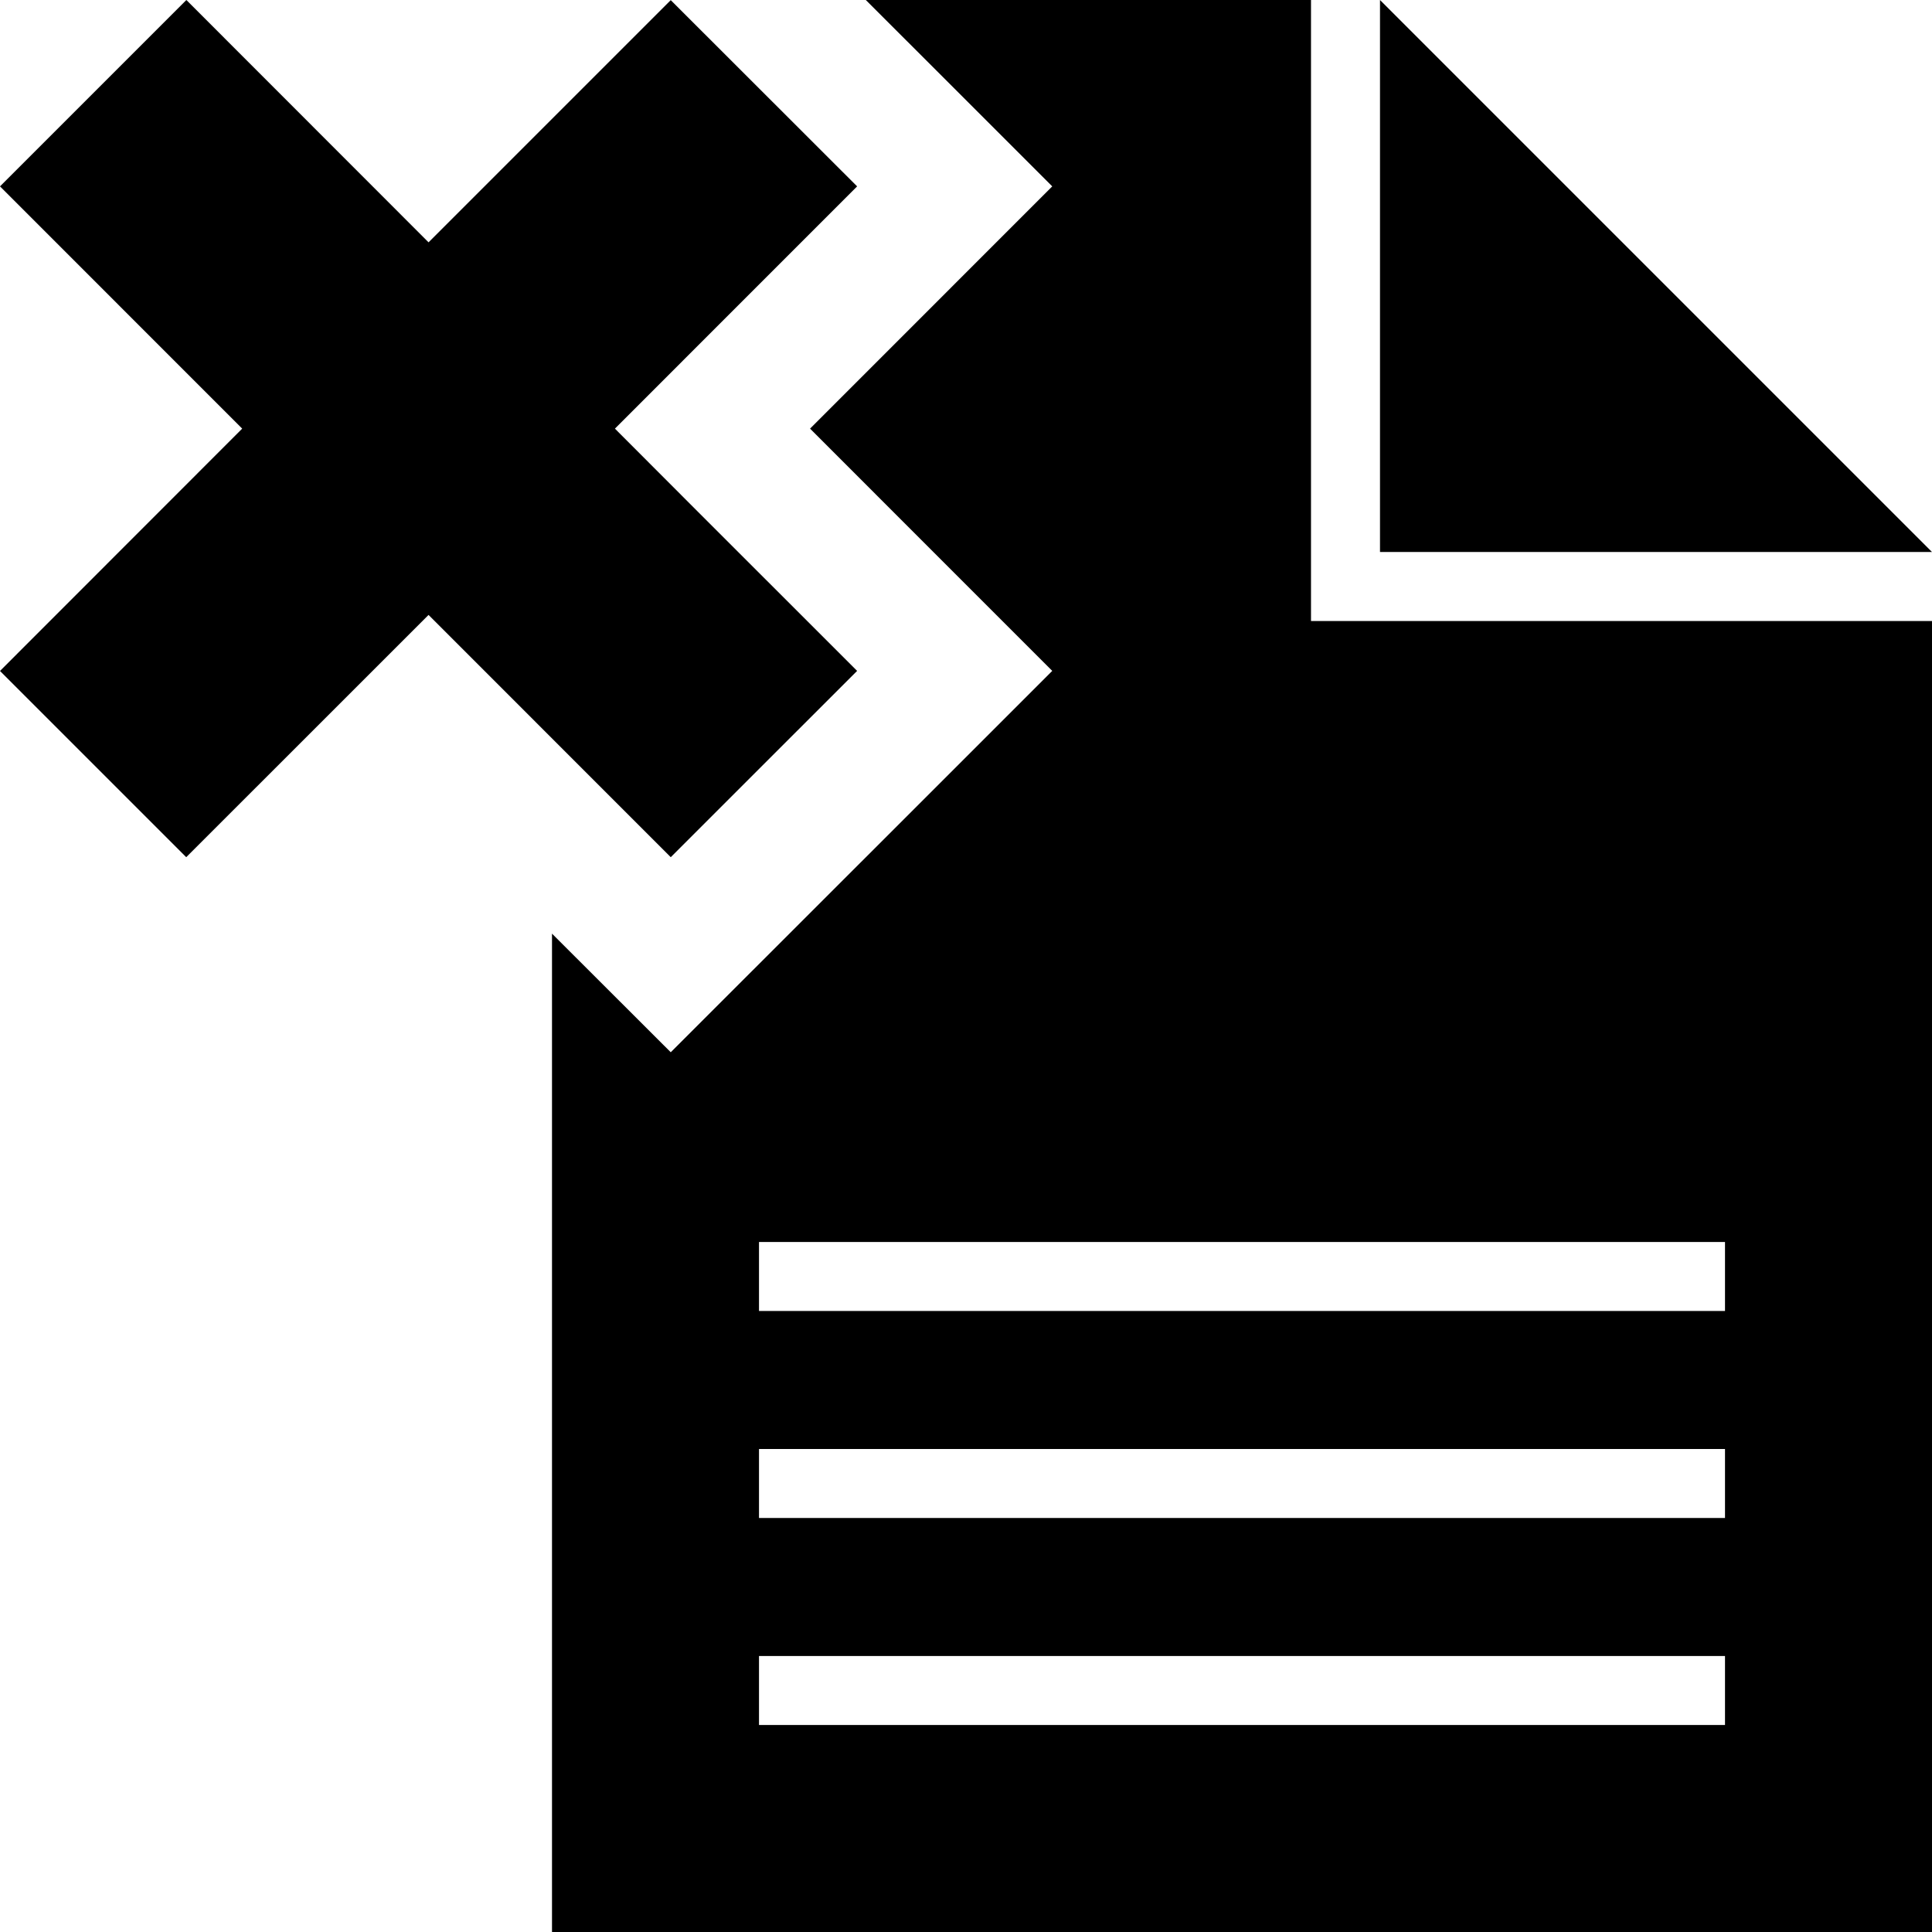 <?xml version="1.0" encoding="utf-8"?>
<!-- Generator: Adobe Illustrator 17.1.0, SVG Export Plug-In . SVG Version: 6.00 Build 0)  -->
<!DOCTYPE svg PUBLIC "-//W3C//DTD SVG 1.1//EN" "http://www.w3.org/Graphics/SVG/1.1/DTD/svg11.dtd">
<svg version="1.1" id="Layer_1" xmlns="http://www.w3.org/2000/svg" xmlns:xlink="http://www.w3.org/1999/xlink" x="0px" y="0px"
	 viewBox="0 0 28 28" enable-background="new 0 0 28 28" xml:space="preserve">
<path d="M2.701,0L0,2.701l3.51,3.511L0,9.724l2.699,2.699l3.512-3.511l3.51,3.511l2.701-2.7l-2.307-2.306L8.912,6.212l3.51-3.511
	L9.721,0.002l-3.51,3.51L2.701,0z M11,24h14v1H11V24z M11,21h14v1H11V21z M11,18h14v1H11V18z M12.548,0l1.288,1.287l1.414,1.414
	l-3.51,3.511l2.096,2.097l1.414,1.414l-1.414,1.414L9.721,15.25L8,13.531V28h20V9h-9V0H12.548z M20,0v8h8L20,0z"/>
</svg>
